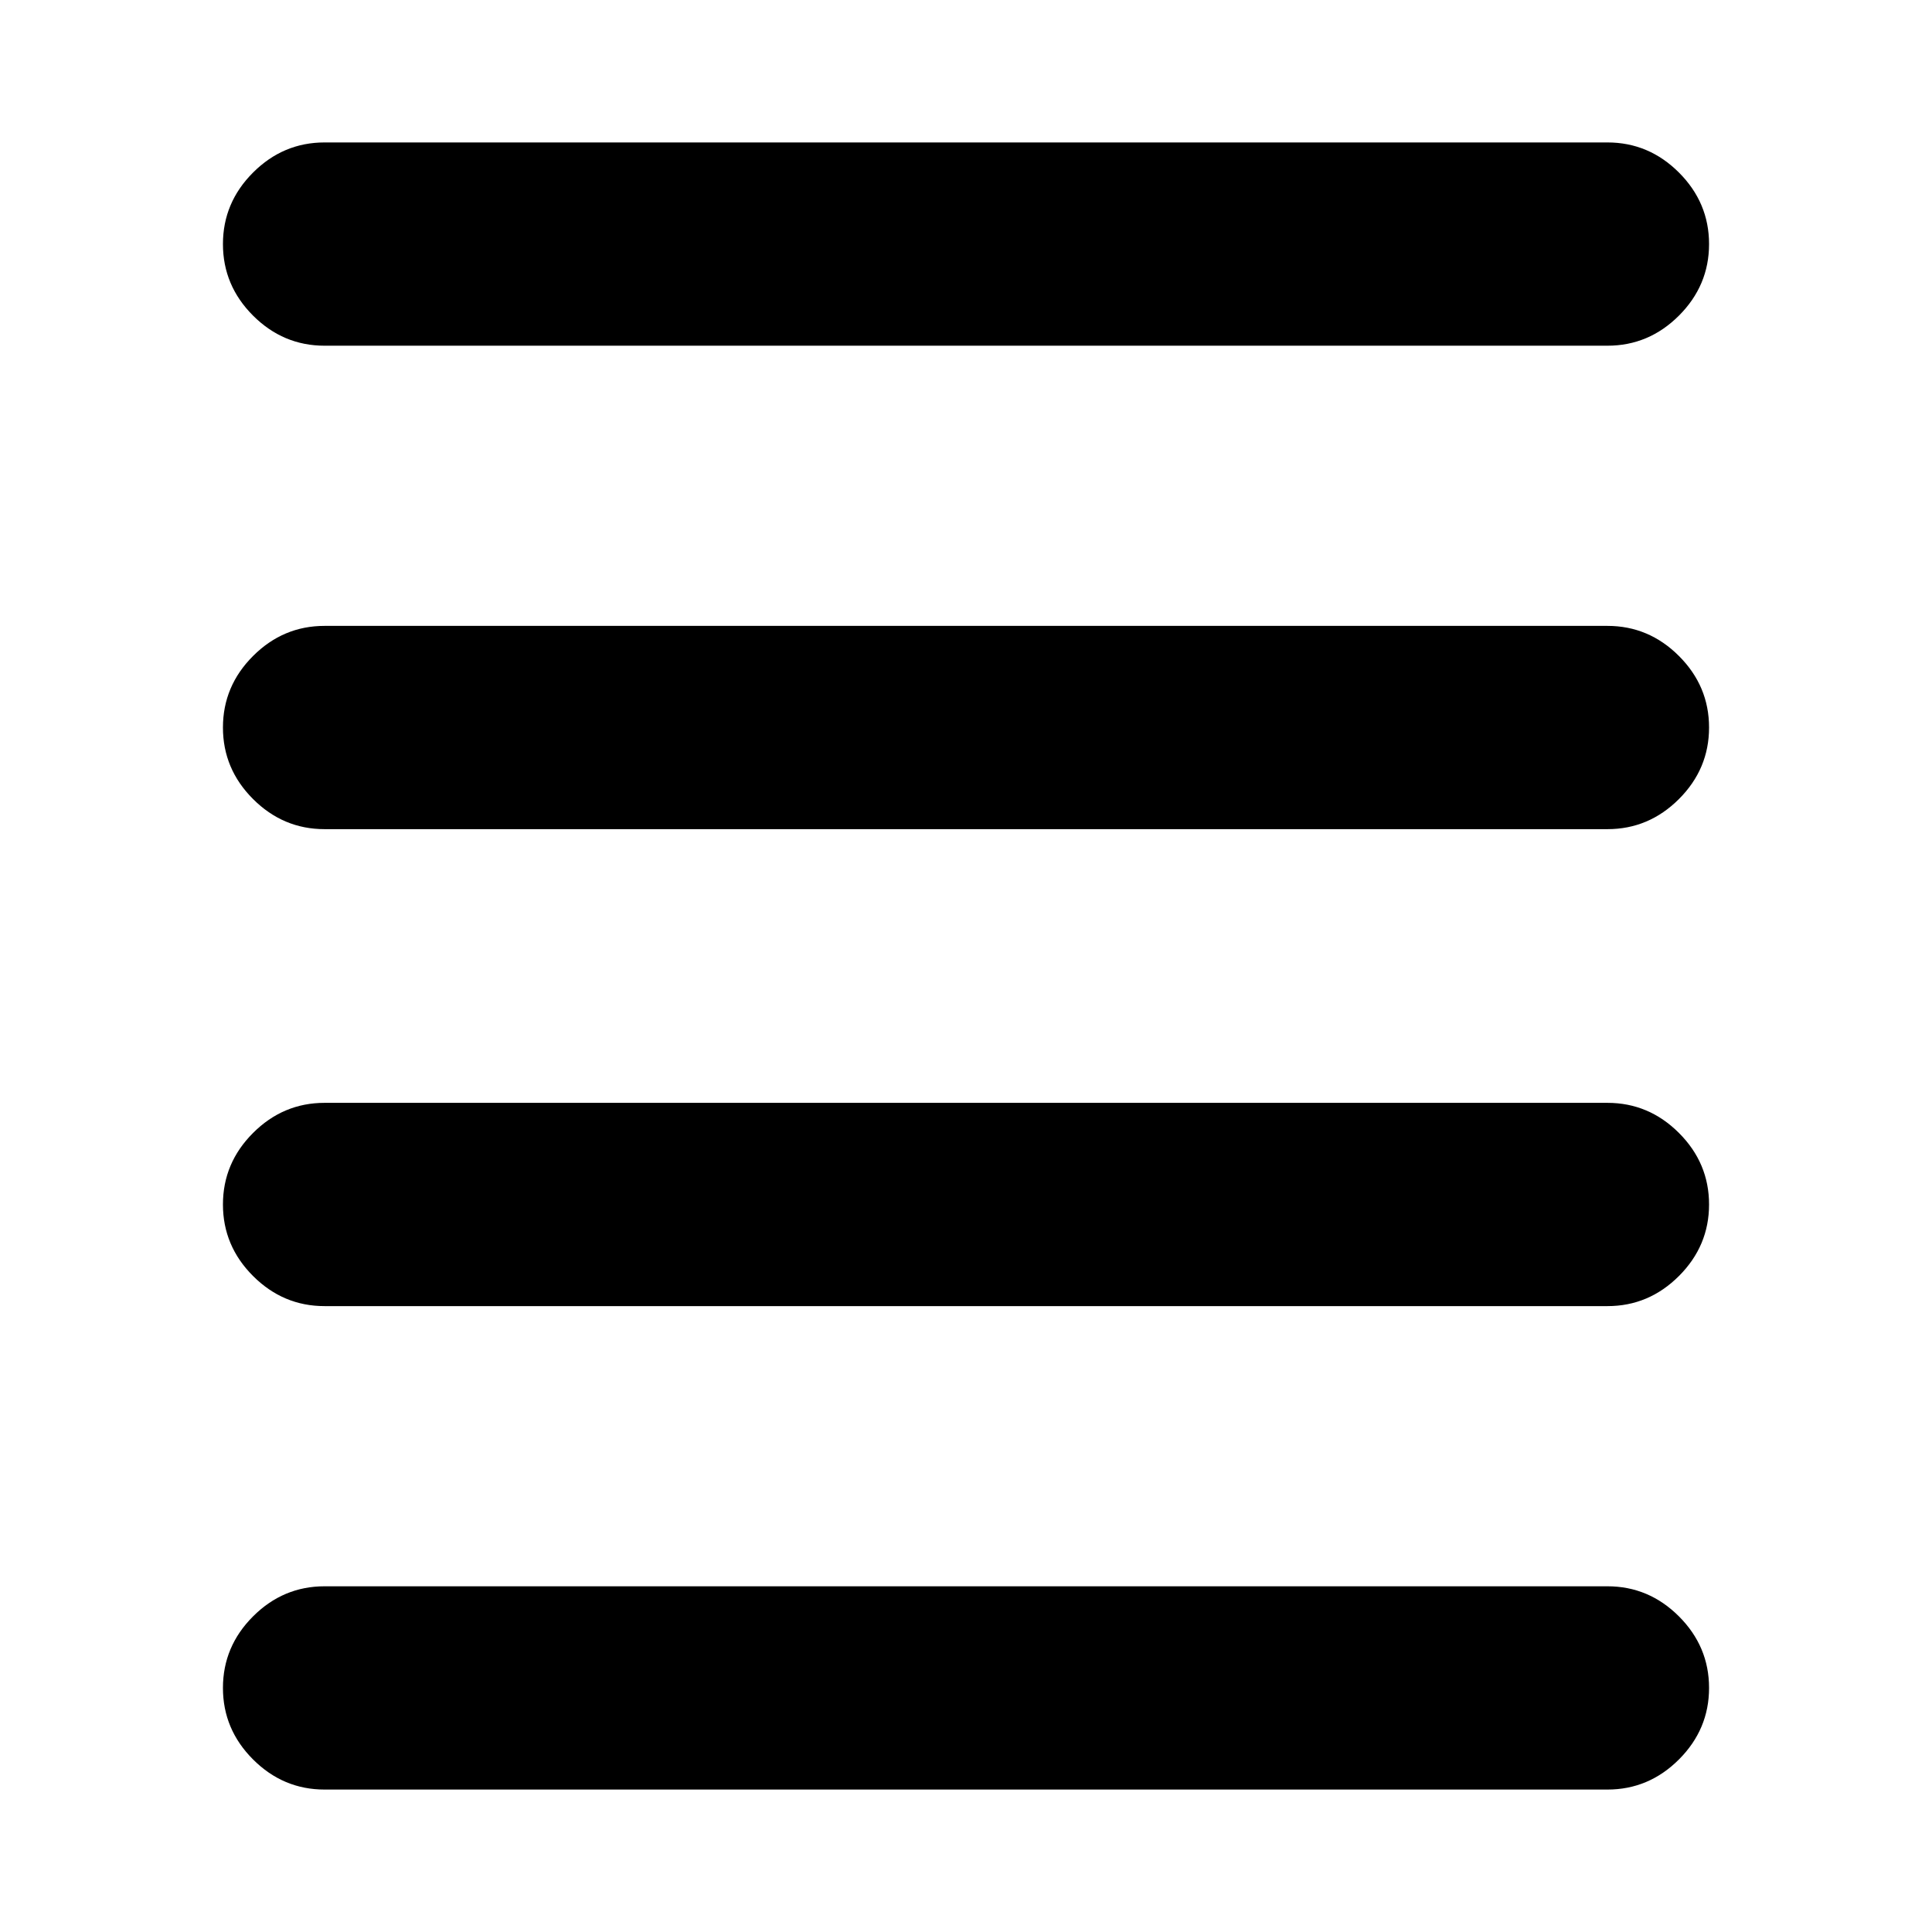 <svg xmlns="http://www.w3.org/2000/svg" height="24" viewBox="0 -960 960 960" width="24"><path d="M161.28-70.78q-20.58 0-35.54-14.96t-14.96-35.54q0-20.59 14.96-35.55 14.96-14.95 35.54-14.95h637.44q20.58 0 35.54 14.95 14.96 14.96 14.96 35.55 0 20.58-14.96 35.54t-35.54 14.96H161.28Zm0-240.22q-20.58 0-35.54-14.96-14.96-14.95-14.96-35.54t14.96-35.54Q140.7-412 161.28-412h637.44q20.58 0 35.54 14.96 14.96 14.95 14.96 35.54t-14.96 35.54Q819.3-311 798.72-311H161.28Zm0-237q-20.58 0-35.54-14.96-14.96-14.95-14.96-35.54t14.96-35.54Q140.7-649 161.28-649h637.44q20.58 0 35.54 14.96 14.96 14.95 14.96 35.54t-14.96 35.54Q819.3-548 798.72-548H161.28Zm0-240.22q-20.58 0-35.54-14.95-14.96-14.96-14.96-35.55 0-20.58 14.96-35.54t35.54-14.96h637.44q20.58 0 35.54 14.96t14.96 35.54q0 20.59-14.96 35.55-14.96 14.95-35.54 14.95H161.28Z"/></svg>